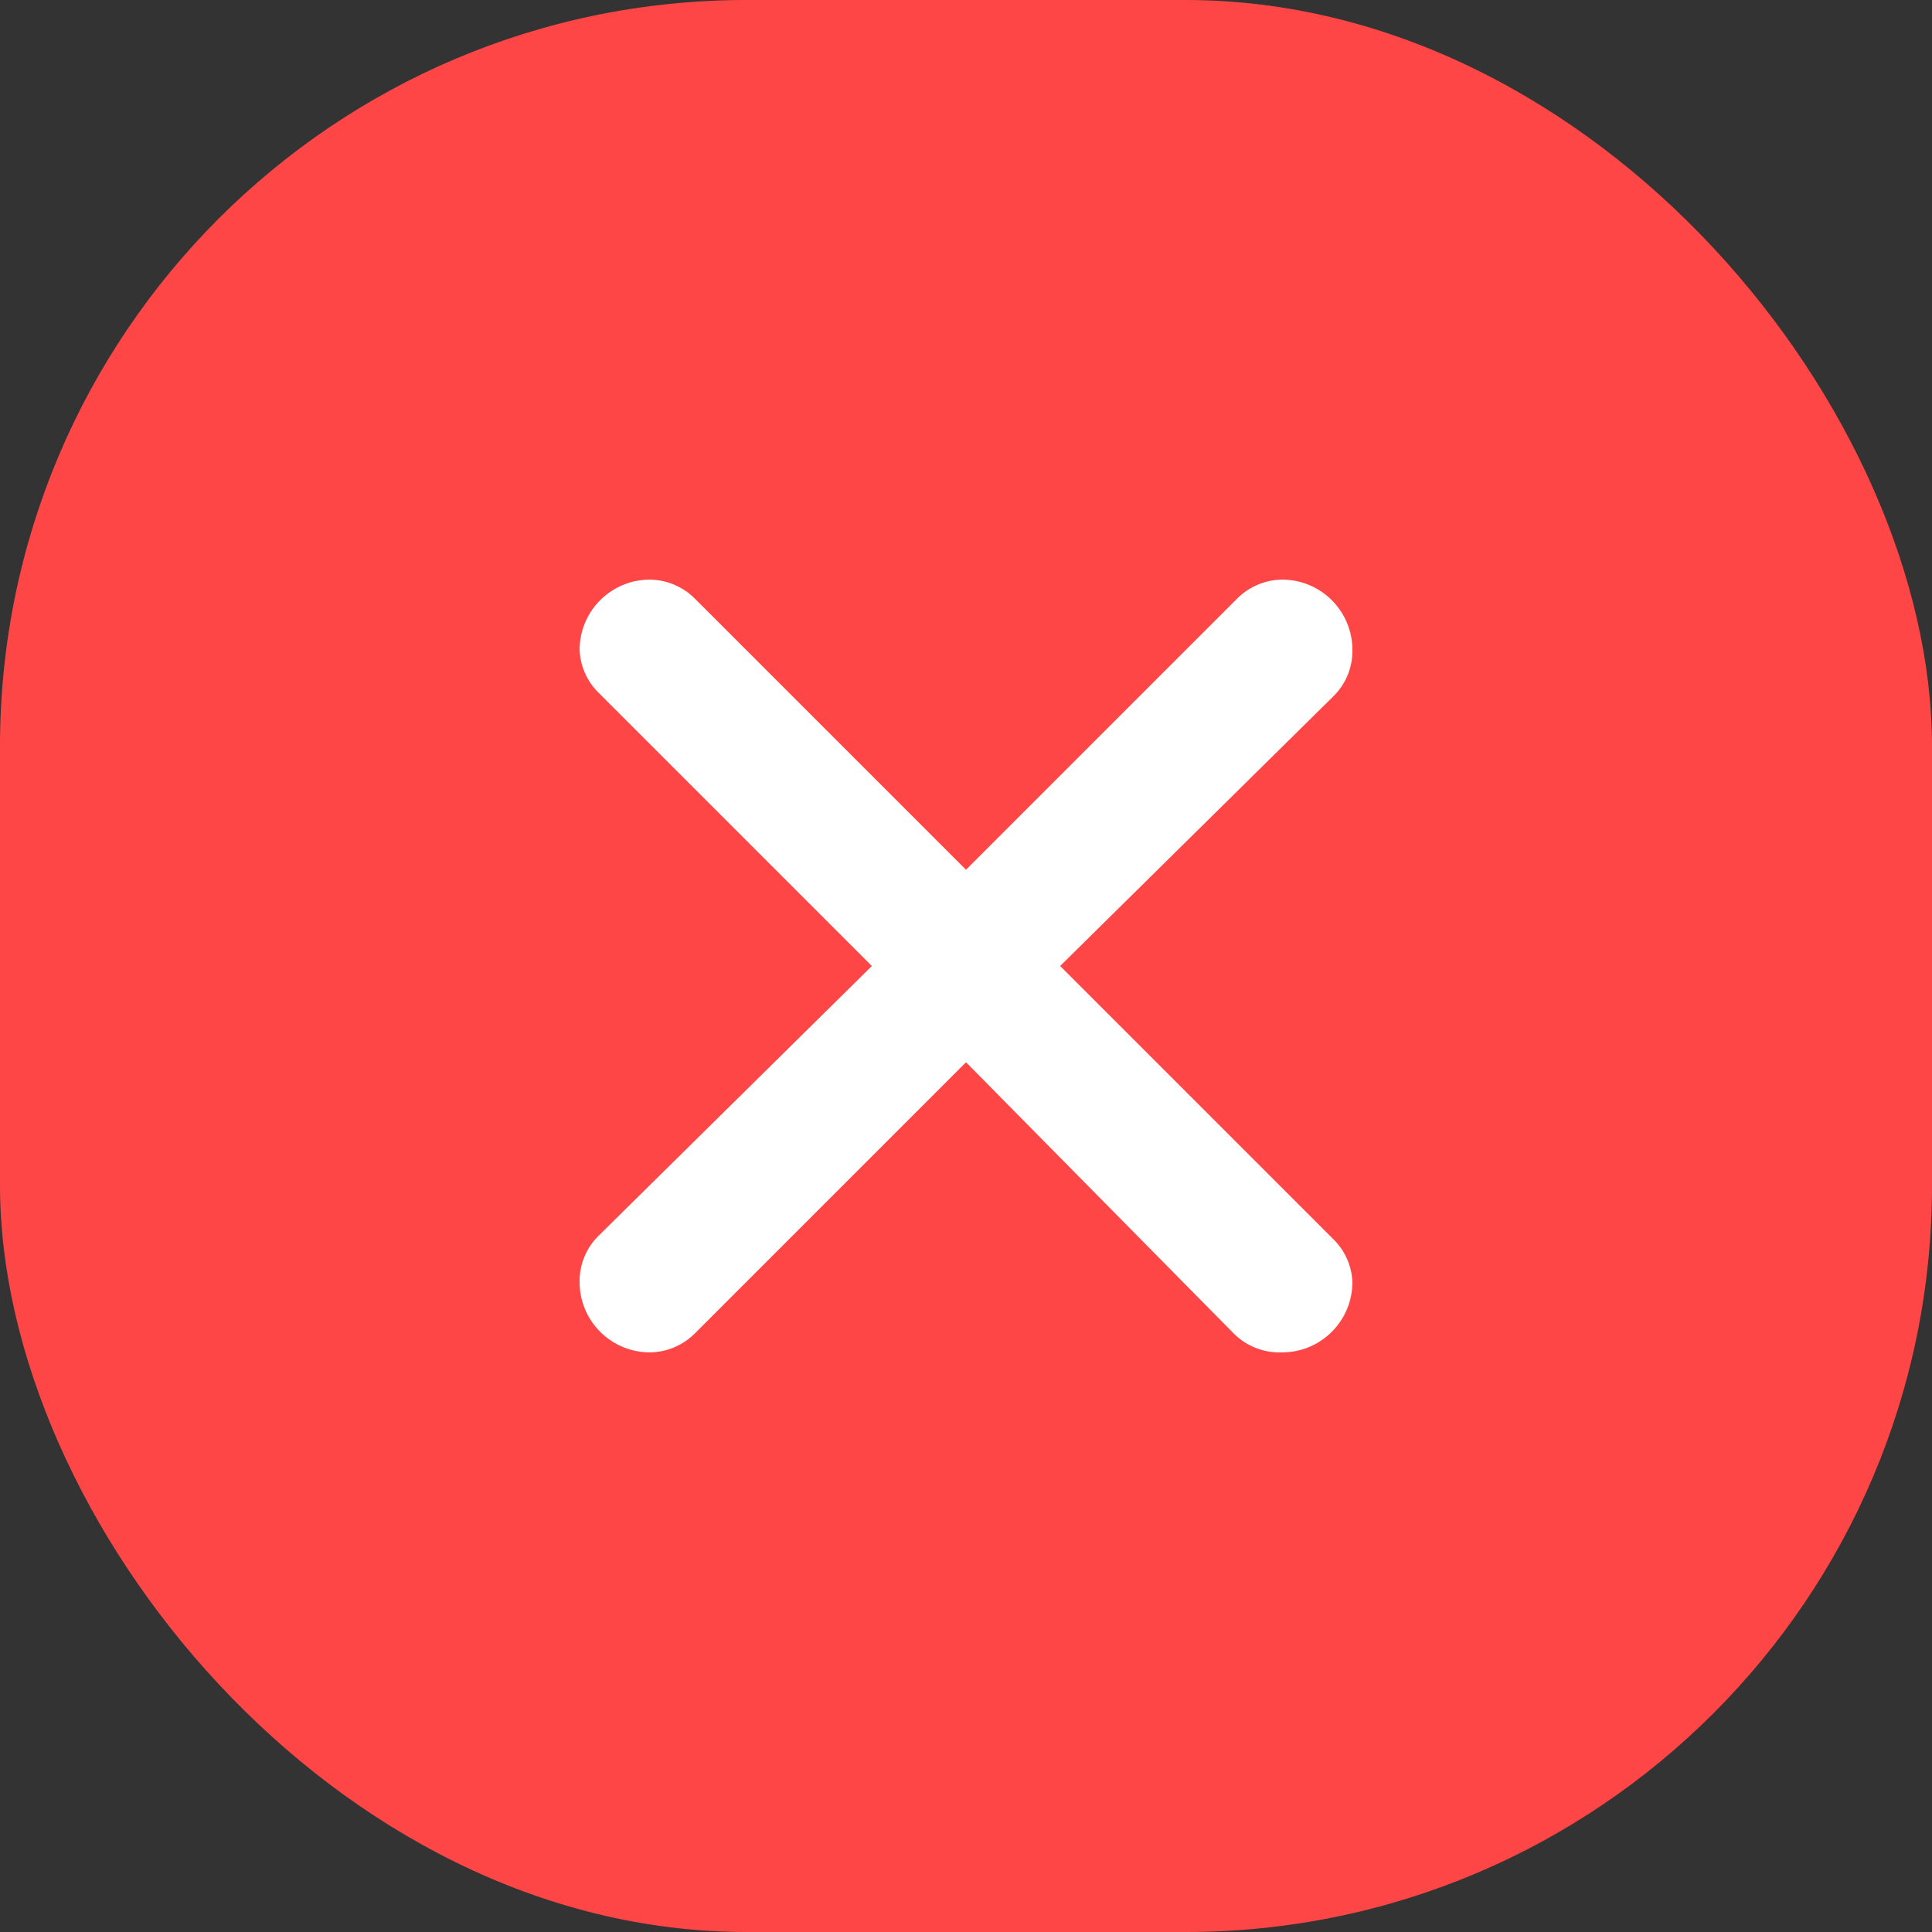 <svg width="44" height="44" viewBox="0 0 44 44" fill="none" xmlns="http://www.w3.org/2000/svg">
<rect x="0" y="0" width="44" height="44" fill="#333333" stroke="none"/>
<rect width="44" height="44" rx="17" fill="#FF4646"/>
<path d="M15.824 13.632L22 19.808L28.144 13.664C28.28 13.52 28.443 13.404 28.625 13.324C28.806 13.245 29.002 13.202 29.2 13.2C29.624 13.2 30.031 13.368 30.331 13.669C30.631 13.969 30.8 14.376 30.8 14.8C30.804 14.996 30.767 15.191 30.693 15.373C30.619 15.554 30.508 15.719 30.368 15.856L24.144 22L30.368 28.224C30.632 28.482 30.786 28.831 30.8 29.2C30.8 29.624 30.631 30.031 30.331 30.331C30.031 30.631 29.624 30.8 29.2 30.8C28.996 30.808 28.793 30.774 28.603 30.7C28.413 30.626 28.24 30.513 28.096 30.368L22 24.192L15.84 30.352C15.705 30.492 15.543 30.603 15.365 30.68C15.186 30.757 14.994 30.798 14.8 30.8C14.376 30.8 13.969 30.631 13.669 30.331C13.368 30.031 13.2 29.624 13.2 29.2C13.196 29.004 13.233 28.809 13.307 28.627C13.381 28.446 13.492 28.281 13.632 28.144L19.856 22L13.632 15.776C13.368 15.518 13.214 15.169 13.2 14.8C13.2 14.376 13.368 13.969 13.669 13.669C13.969 13.368 14.376 13.2 14.8 13.2C15.184 13.205 15.552 13.36 15.824 13.632Z" fill="white"/>
</svg>
